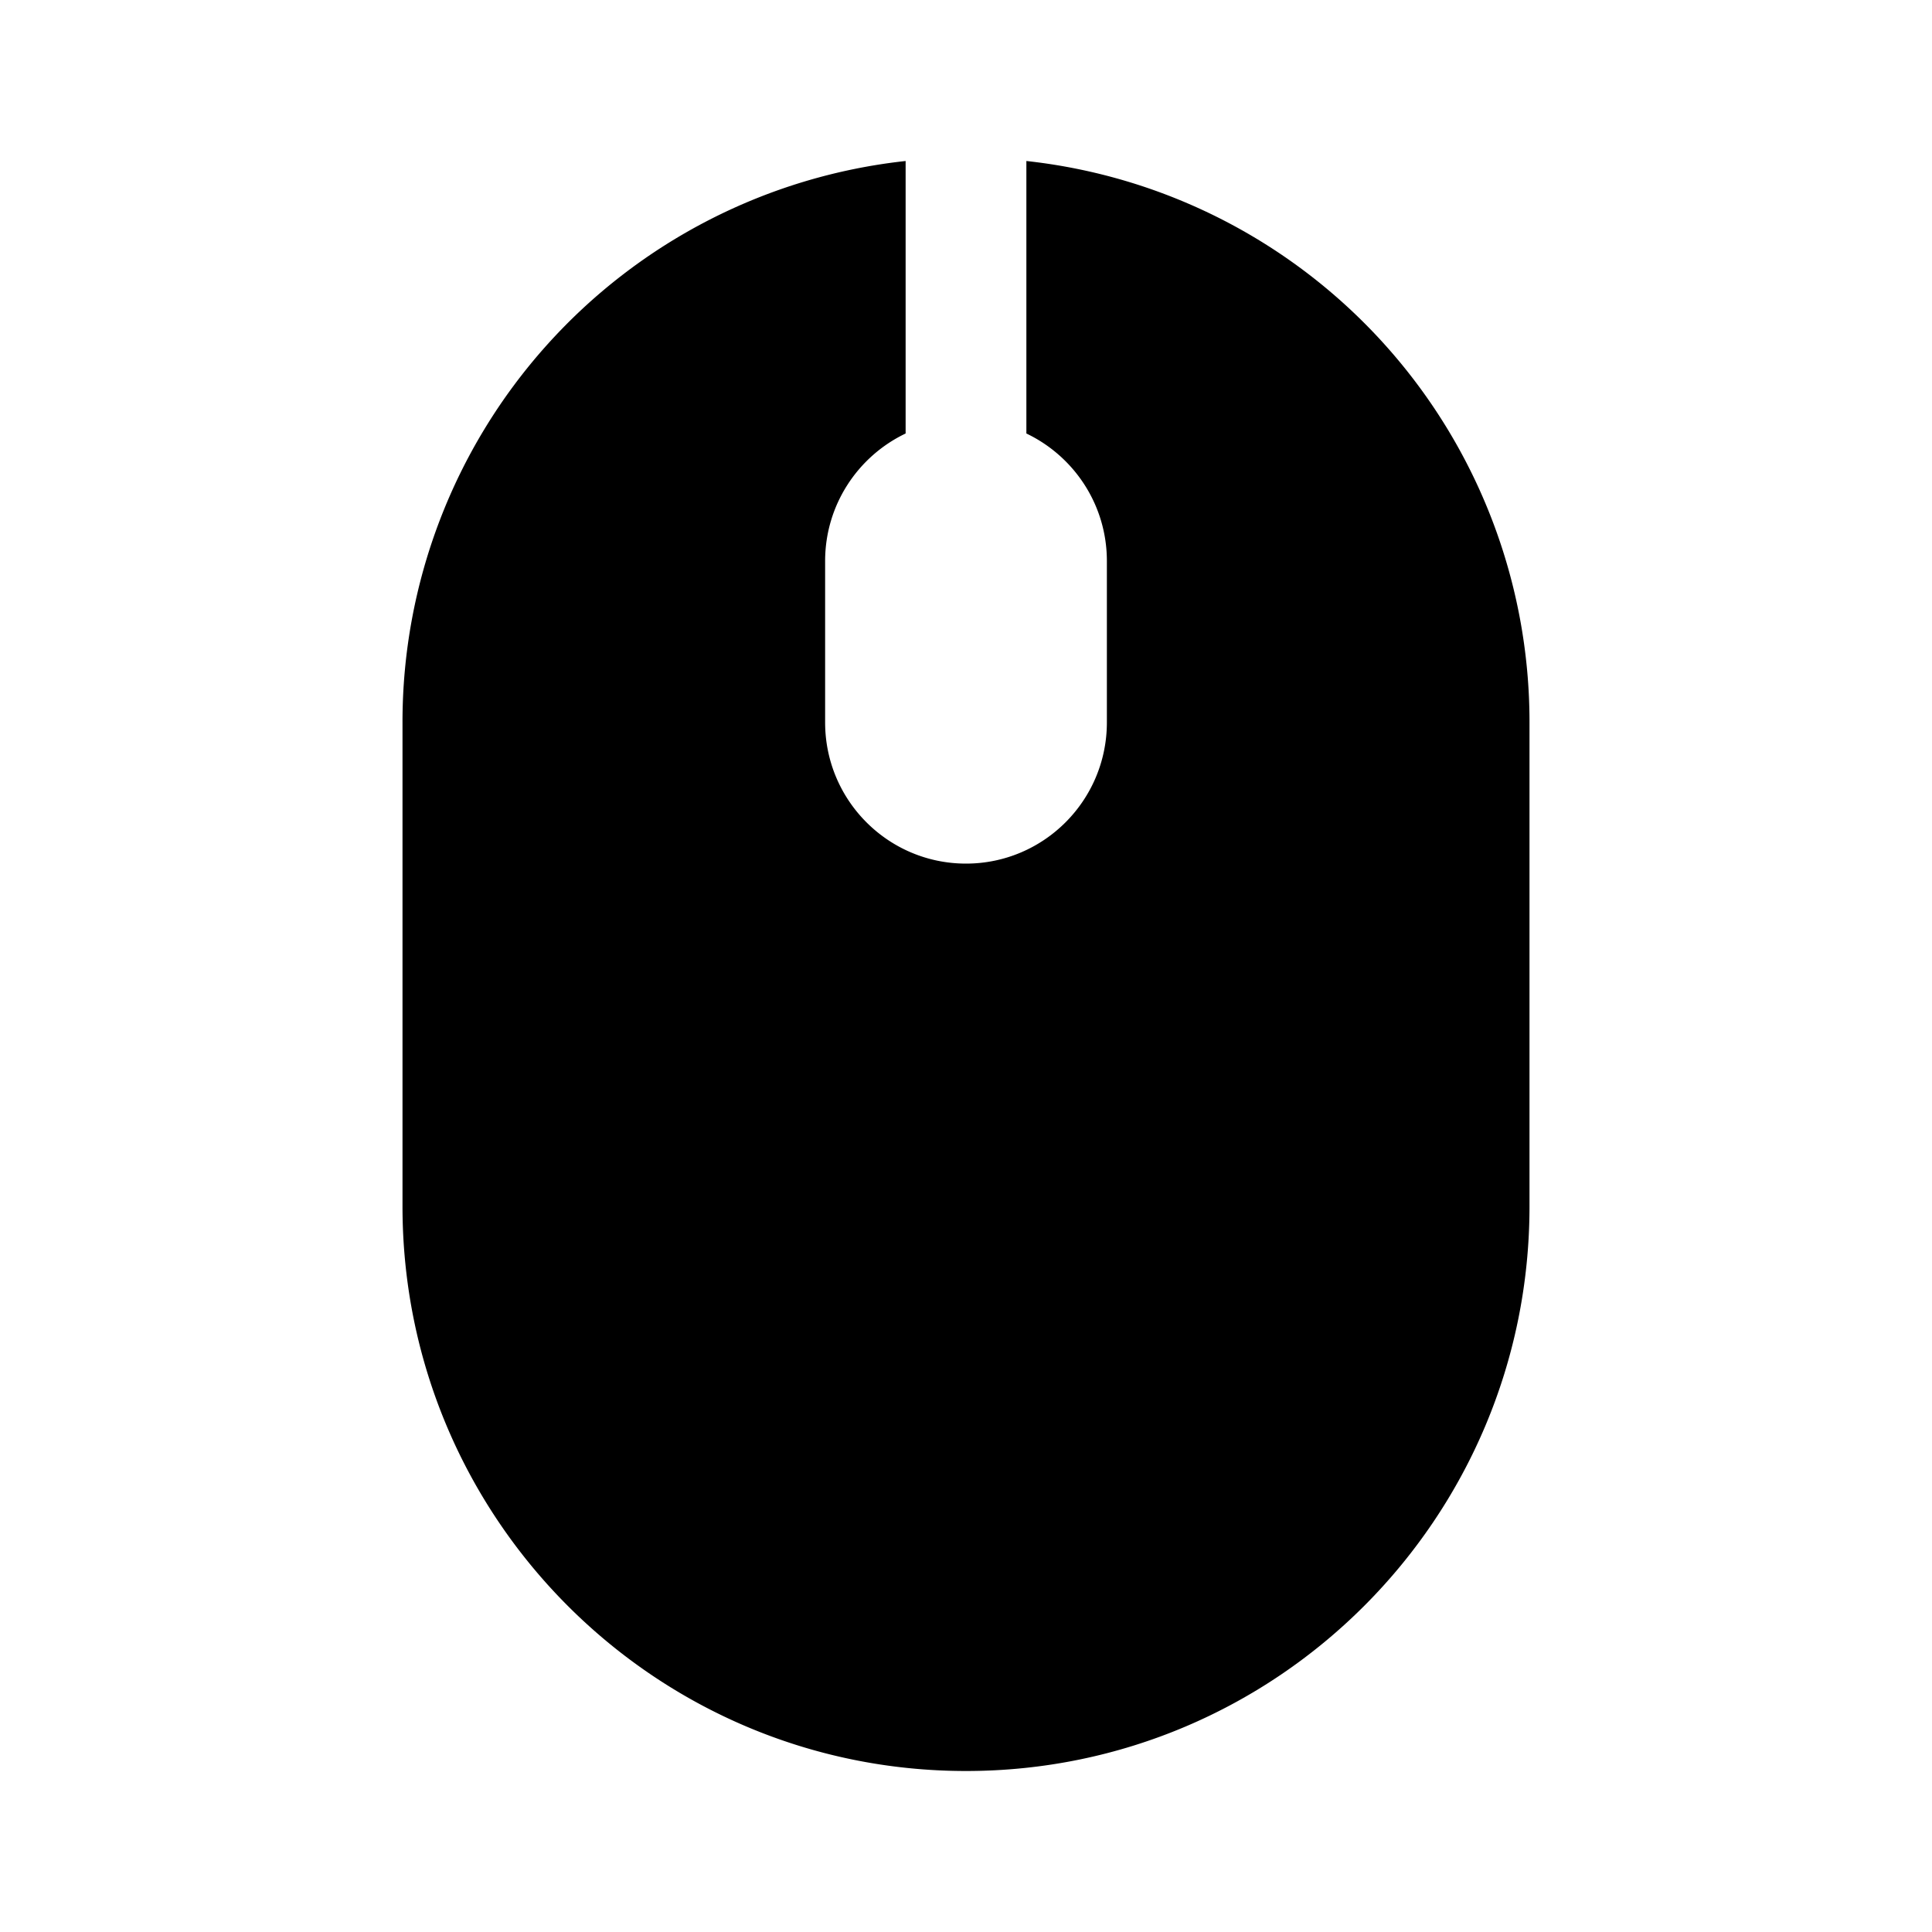 <!-- https://icon-sets.iconify.design/solar/?icon-filter=mouse&keyword=solar -->
<svg xmlns="http://www.w3.org/2000/svg" width="20" height="20" viewBox="0 0 24 24">
	<path fill="hsl(0, 0%, 92%)" d="M19 8.974v6.012C19 18.86 15.866 22 12 22s-7-3.14-7-7.014V8.974A7.01 7.01 0 0 1 11.25 2v3.385c-.591.282-1 .886-1 1.585v2.004c0 .969.784 1.754 1.75 1.754s1.75-.785 1.75-1.754V6.97c0-.7-.409-1.303-1-1.585V2A7.01 7.01 0 0 1 19 8.974" />
</svg>